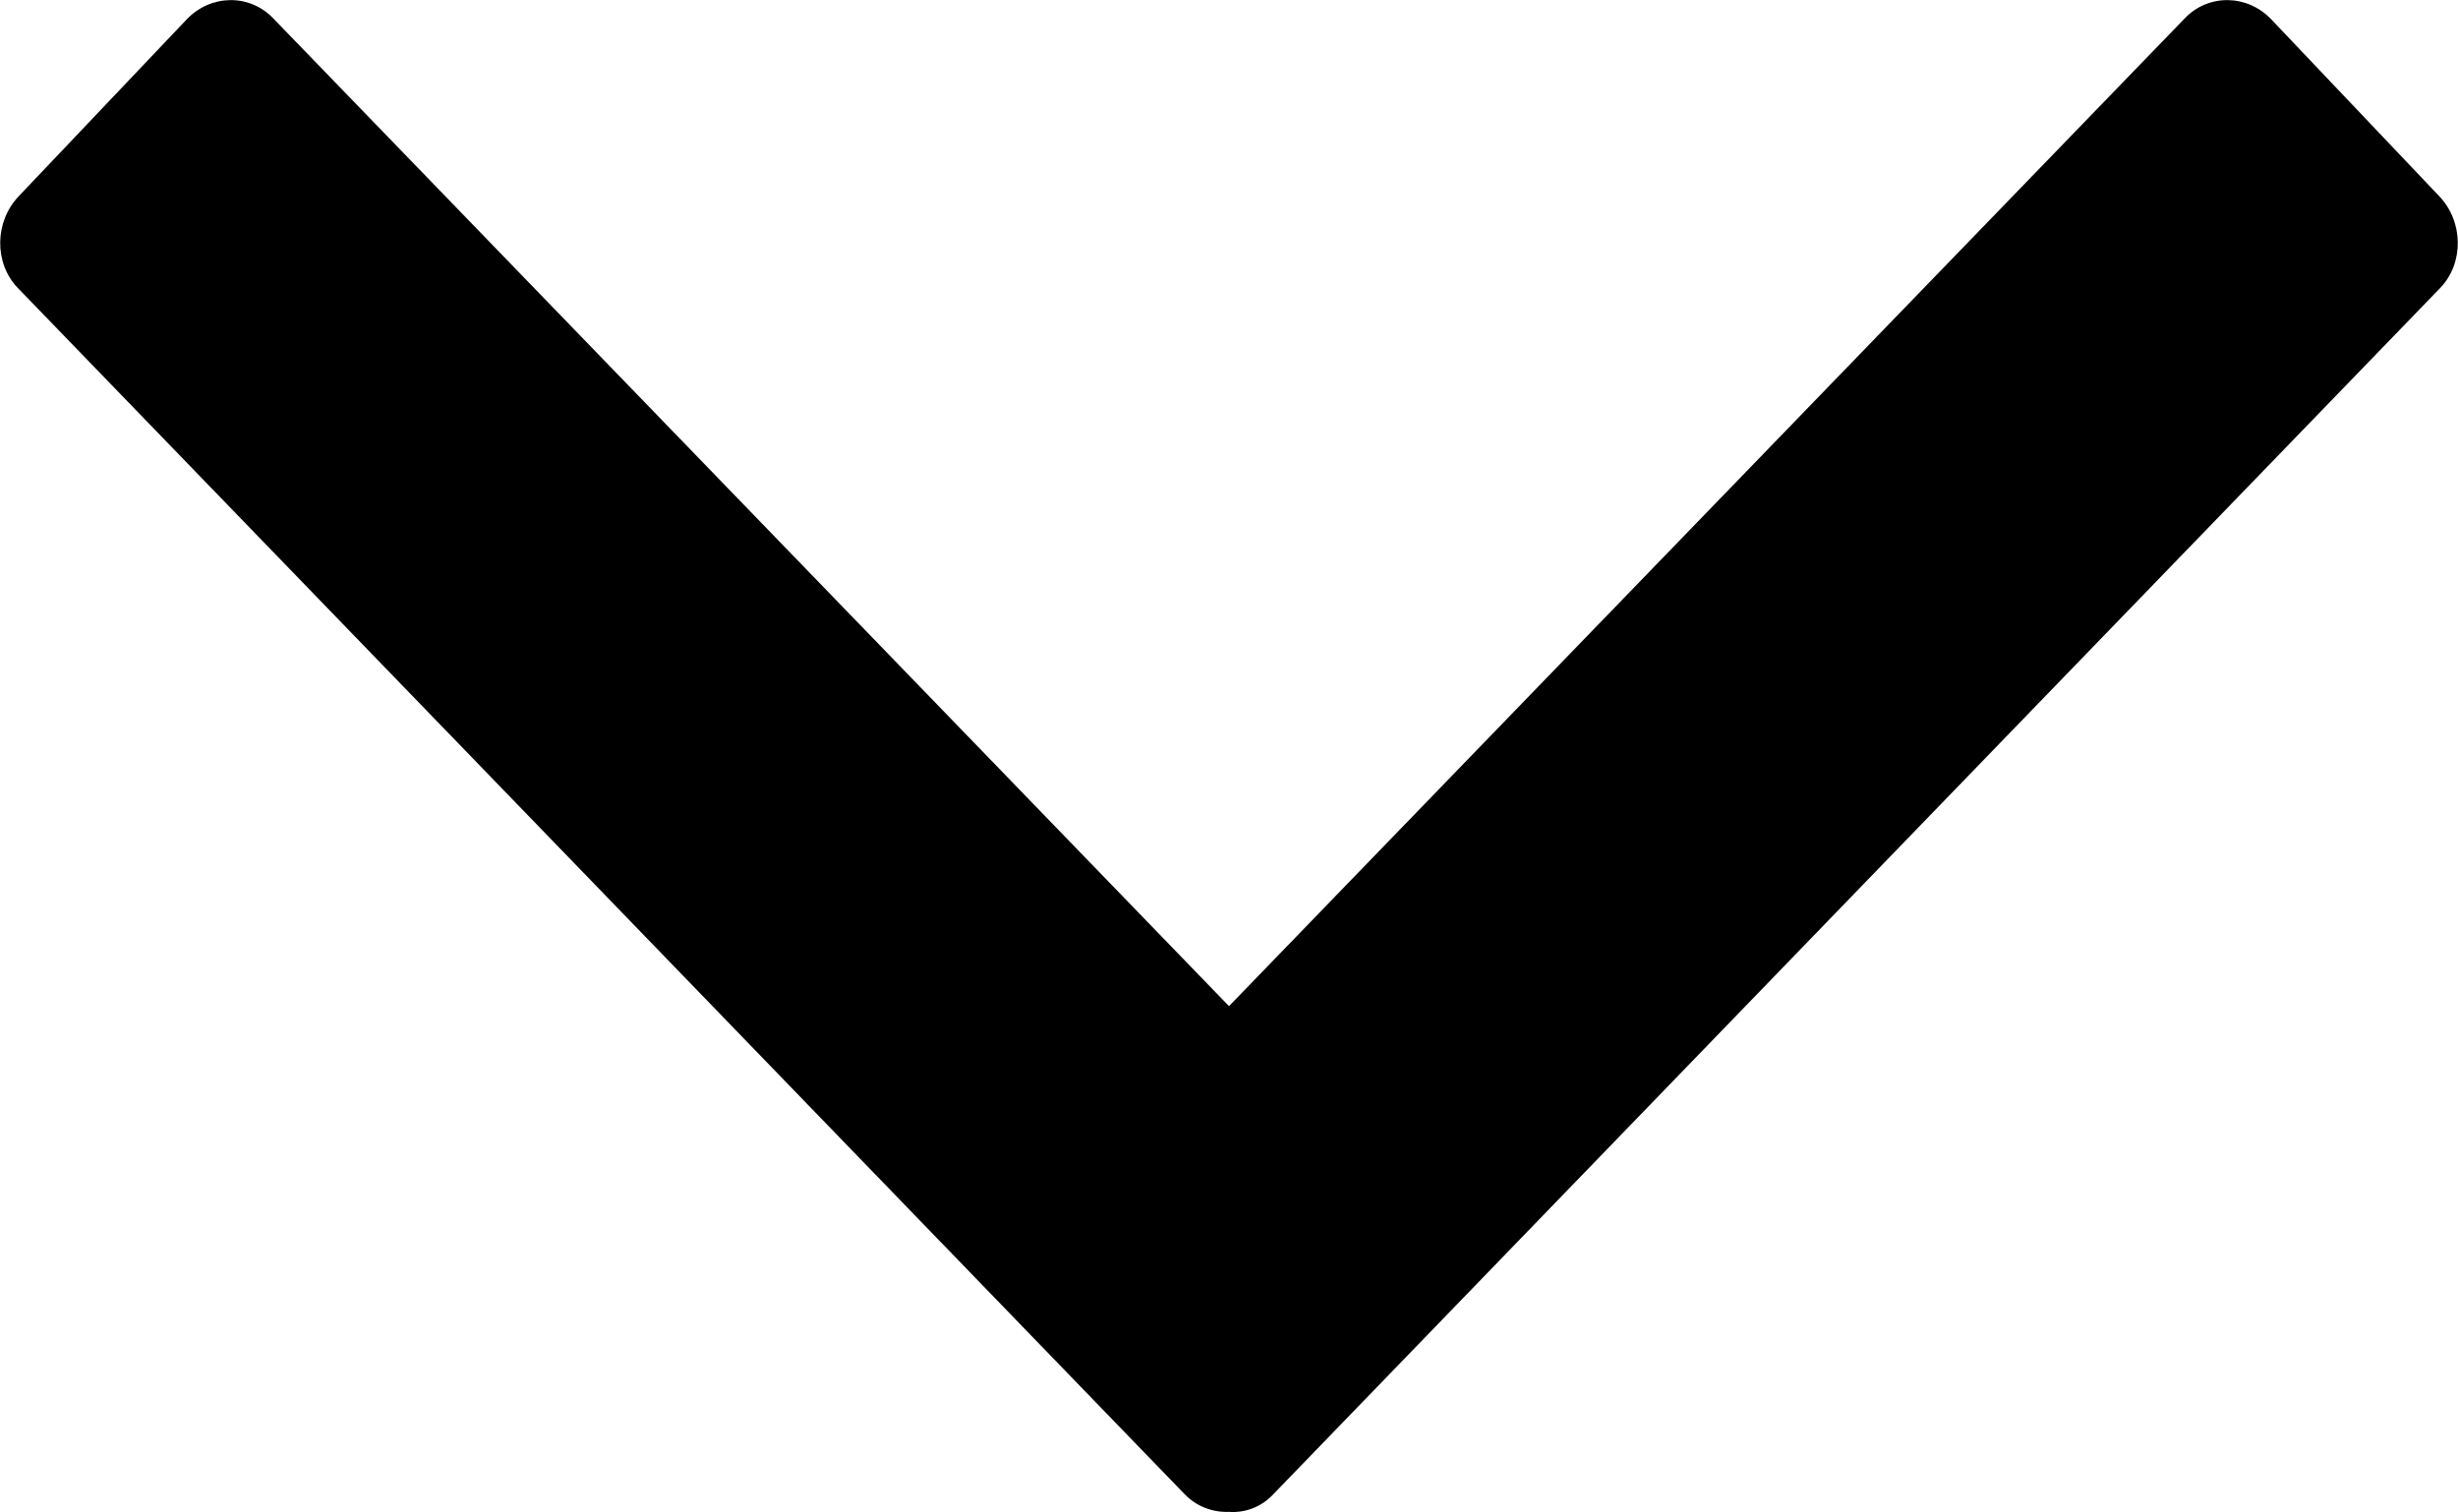 <?xml version="1.0" encoding="UTF-8"?>
<svg width="13px" height="8px" viewBox="0 0 13 8" version="1.1" xmlns="http://www.w3.org/2000/svg" xmlns:xlink="http://www.w3.org/1999/xlink">
    <!-- Generator: Sketch 46.2 (44496) - http://www.bohemiancoding.com/sketch -->
    <title>if_icon-chevron-down_211645</title>
    <desc>Created with Sketch.</desc>
    <defs></defs>
    <g id="Page-1" stroke="none" stroke-width="1" fill="none" fill-rule="evenodd">
        <g id="Mobile" transform="translate(-283, -476)" fill-rule="nonzero" fill="#000000">
            <g id="if_icon-chevron-down_211645" transform="translate(283, 476)">
                <path d="M6.5,5.322 L6.5,5.322 L6.5,5.322 L11.555,0.097 C11.68,-0.034 11.886,-0.031 12.013,0.103 L12.901,1.038 C13.029,1.172 13.032,1.391 12.907,1.522 L6.735,7.903 C6.671,7.972 6.584,8.003 6.5,7.997 C6.413,8 6.329,7.969 6.265,7.903 L0.093,1.522 C-0.032,1.391 -0.029,1.172 0.099,1.038 L0.987,0.103 C1.114,-0.031 1.32,-0.034 1.445,0.097 L6.5,5.322 Z" id="Shape"></path>
            </g>
        </g>
    </g>
</svg>